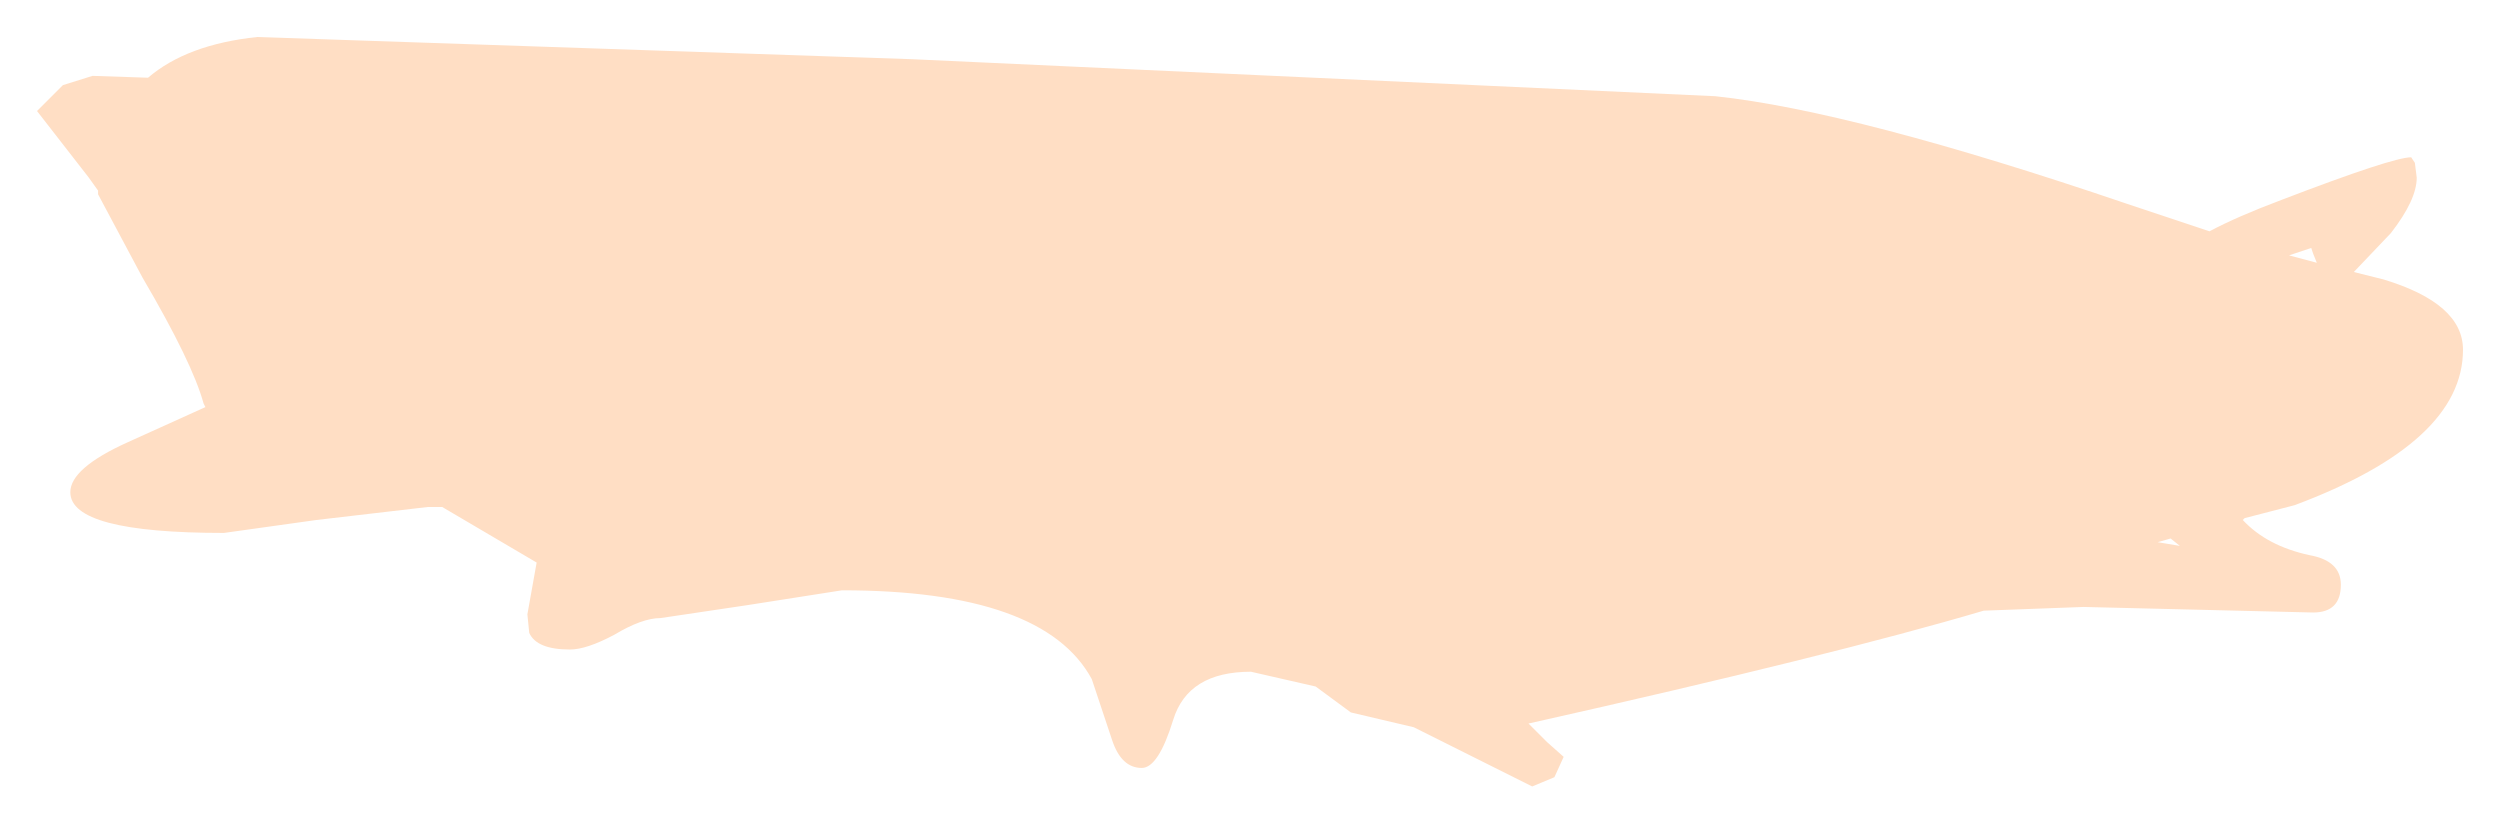 <?xml version="1.0" encoding="UTF-8" standalone="no"?>
<svg xmlns:xlink="http://www.w3.org/1999/xlink" height="22.25px" width="67.55px" xmlns="http://www.w3.org/2000/svg">
  <g transform="matrix(1.0, 0.0, 0.0, 1.0, 32.75, -7.85)">
    <path d="M32.5 12.25 L32.55 12.65 Q32.55 13.25 31.85 14.15 L30.85 15.2 31.65 15.4 Q33.8 16.05 33.8 17.3 33.8 19.8 29.25 21.5 L27.9 21.85 27.85 21.9 Q28.5 22.6 29.65 22.85 30.5 23.0 30.5 23.65 30.5 24.4 29.75 24.4 L23.55 24.25 20.85 24.35 Q16.8 25.55 8.55 27.4 L9.05 27.9 9.5 28.3 9.25 28.85 8.65 29.1 5.45 27.5 3.75 27.1 2.8 26.4 1.05 26.0 Q-0.65 26.0 -1.05 27.3 -1.45 28.6 -1.9 28.6 -2.45 28.6 -2.7 27.85 L-3.25 26.2 Q-4.55 23.8 -10.0 23.8 L-12.55 24.2 -14.9 24.55 Q-15.4 24.55 -16.15 25.0 -16.9 25.4 -17.35 25.4 -18.25 25.4 -18.45 24.95 L-18.5 24.45 -18.25 23.05 -20.8 21.55 -21.2 21.55 -24.2 21.9 -26.7 22.25 Q-30.85 22.25 -30.85 21.15 -30.85 20.5 -29.3 19.8 L-27.2 18.85 -27.25 18.75 Q-27.55 17.65 -28.9 15.35 L-30.1 13.1 -30.1 13.0 -30.35 12.65 -31.75 10.85 -31.05 10.15 -30.25 9.9 -28.75 9.95 Q-27.7 9.05 -25.8 8.85 L-8.1 9.45 13.6 10.45 Q17.35 10.85 24.7 13.35 L27.55 14.3 26.95 14.1 Q27.7 13.7 28.9 13.25 31.9 12.1 32.4 12.1 L32.5 12.25 M29.1 14.75 L29.85 14.95 29.75 14.7 29.7 14.55 29.1 14.75 M25.9 22.4 L25.55 22.5 26.15 22.6 25.9 22.4" fill="#ffdec4" fill-rule="evenodd" stroke="none"/>
  </g>
</svg>